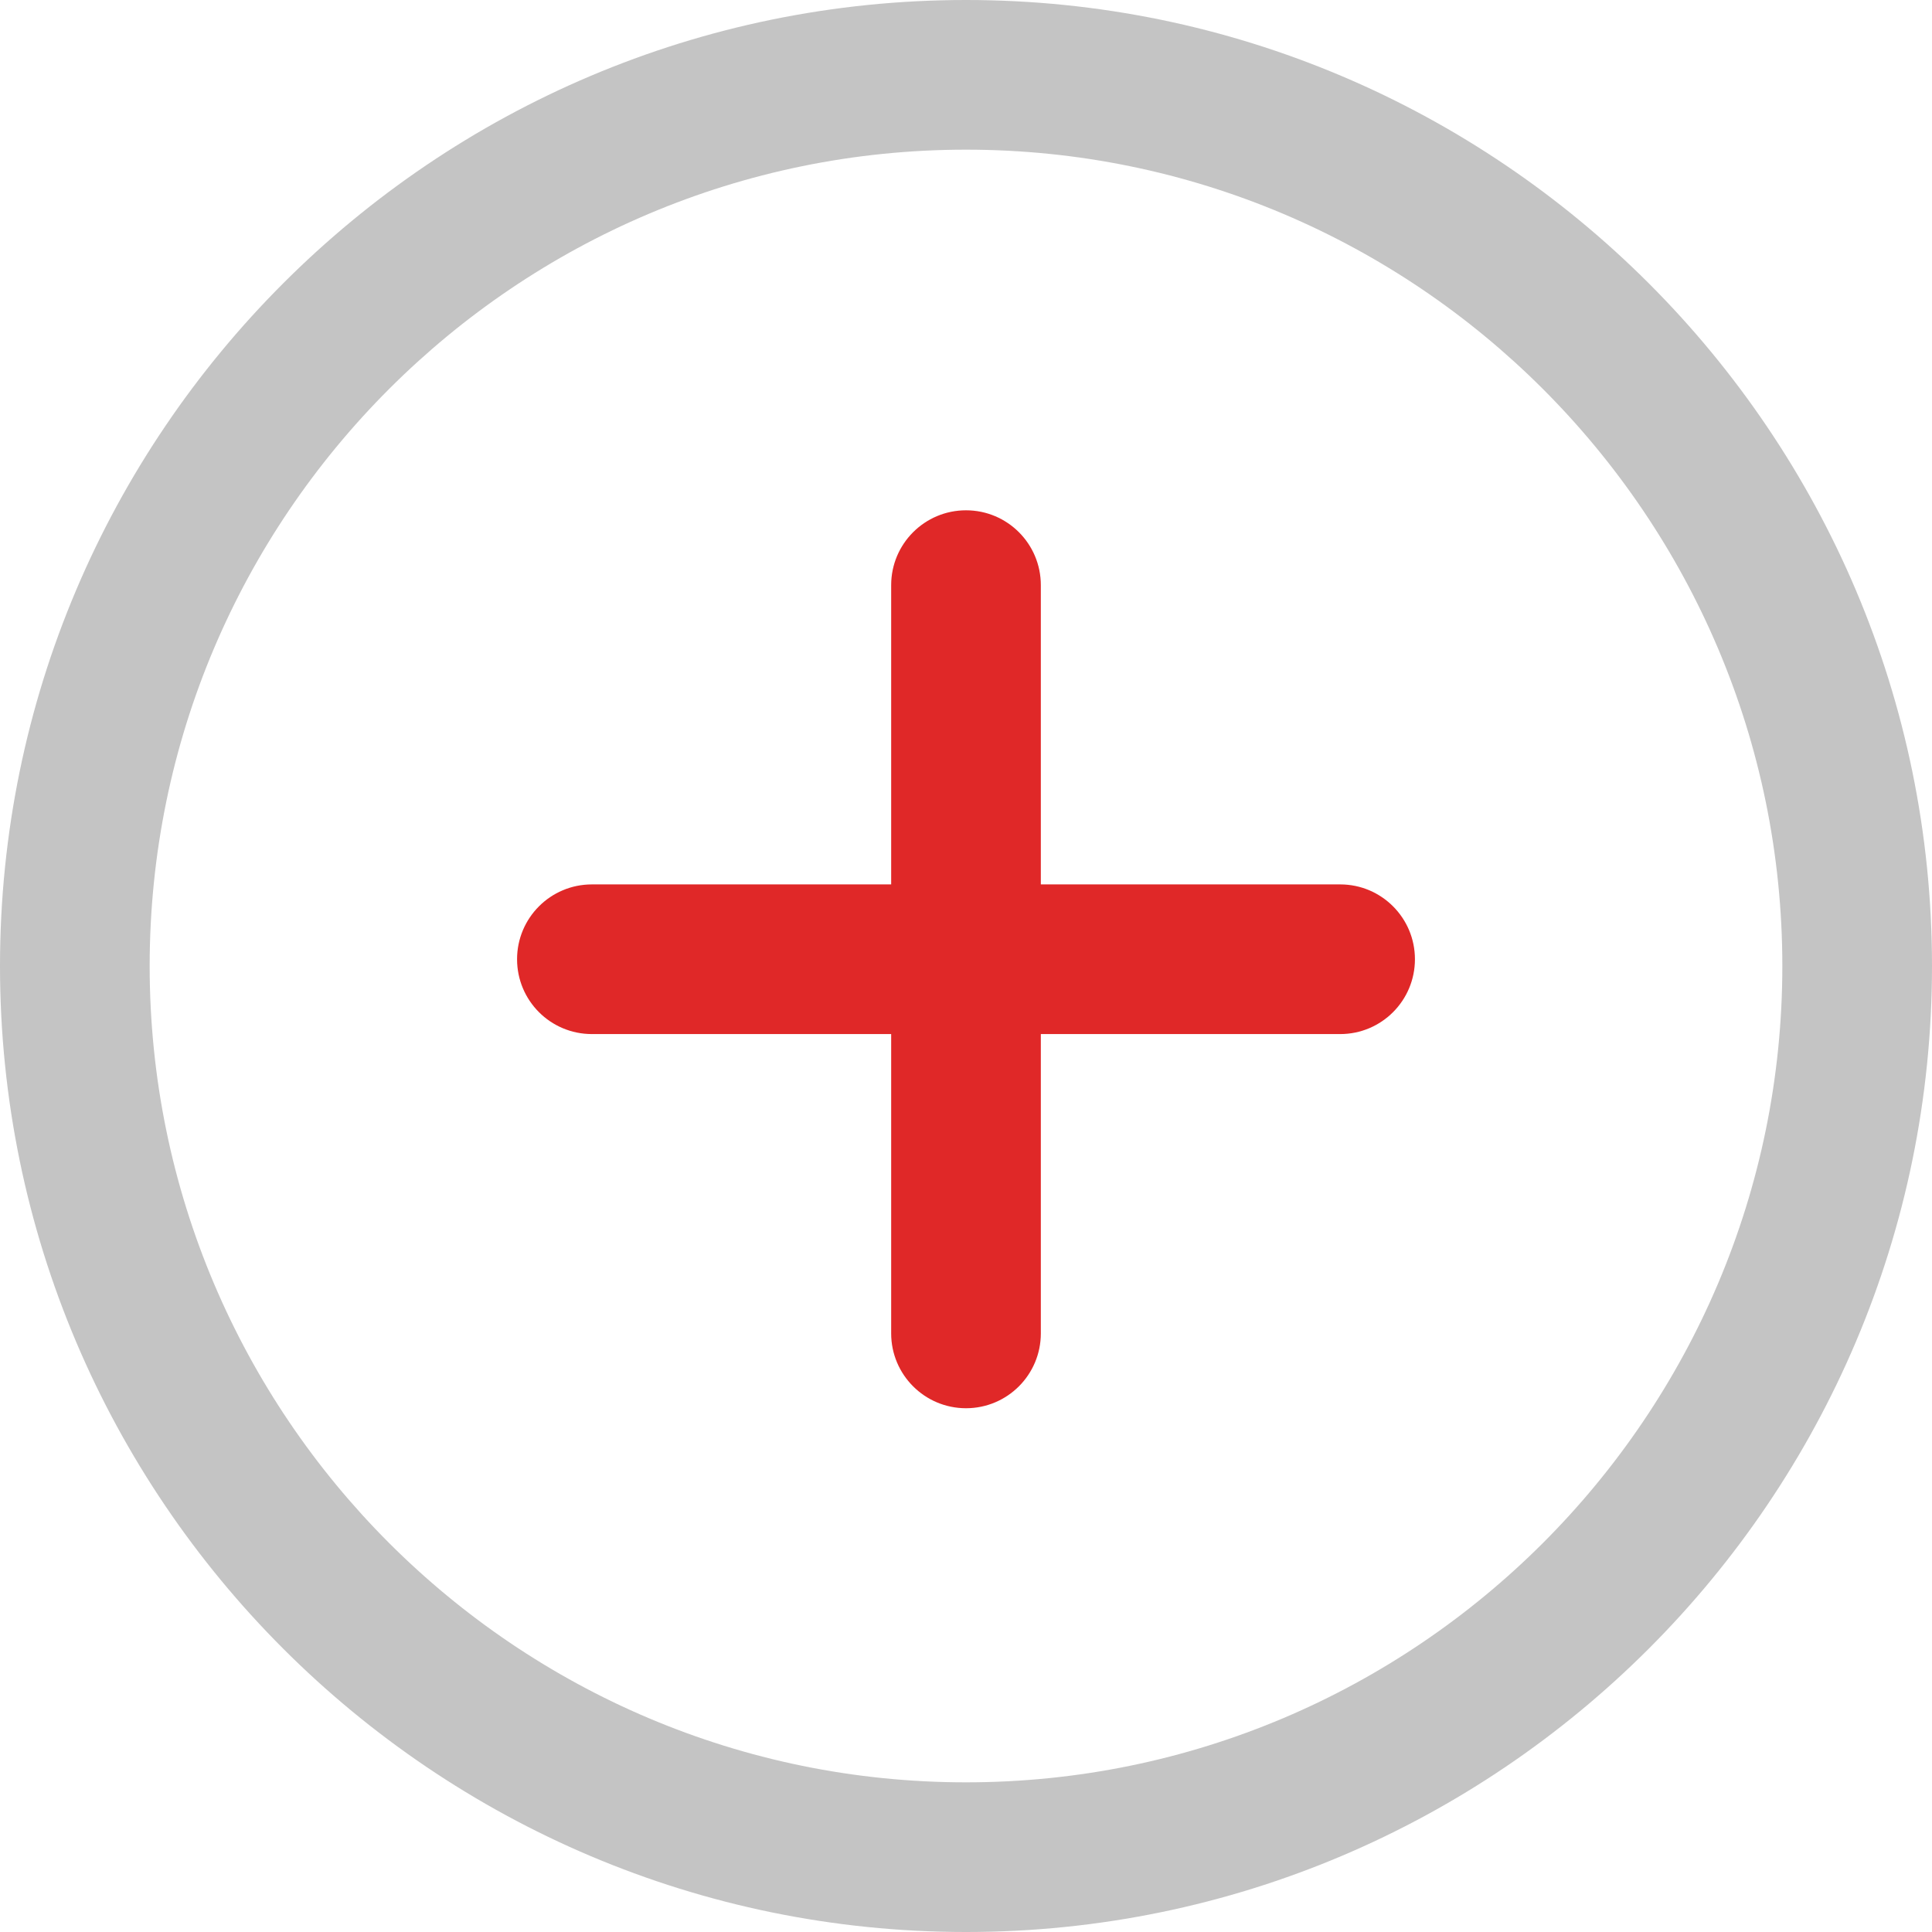 <svg width="30" height="30" viewBox="0 0 30 30" fill="none" xmlns="http://www.w3.org/2000/svg">
<path d="M15 0C6.729 0 0 6.729 0 15C0 23.271 6.729 30 15 30C23.271 30 30 23.27 30 15C30 6.73 23.271 0 15 0ZM15 27.676C8.011 27.676 2.324 21.99 2.324 15C2.324 8.01 8.011 2.324 15 2.324C21.989 2.324 27.676 8.01 27.676 15C27.676 21.99 21.99 27.676 15 27.676Z" fill="#C4C4C4"/>
<path d="M20.81 13.733H16.162V9.086C16.162 8.445 15.643 7.924 15 7.924C14.358 7.924 13.838 8.445 13.838 9.086V13.733H9.191C8.548 13.733 8.029 14.254 8.029 14.895C8.029 15.537 8.548 16.057 9.191 16.057H13.838V20.705C13.838 21.346 14.358 21.867 15 21.867C15.643 21.867 16.162 21.346 16.162 20.705V16.057H20.81C21.452 16.057 21.971 15.537 21.971 14.895C21.971 14.254 21.452 13.733 20.81 13.733Z" fill="#E02828"/>
</svg>
